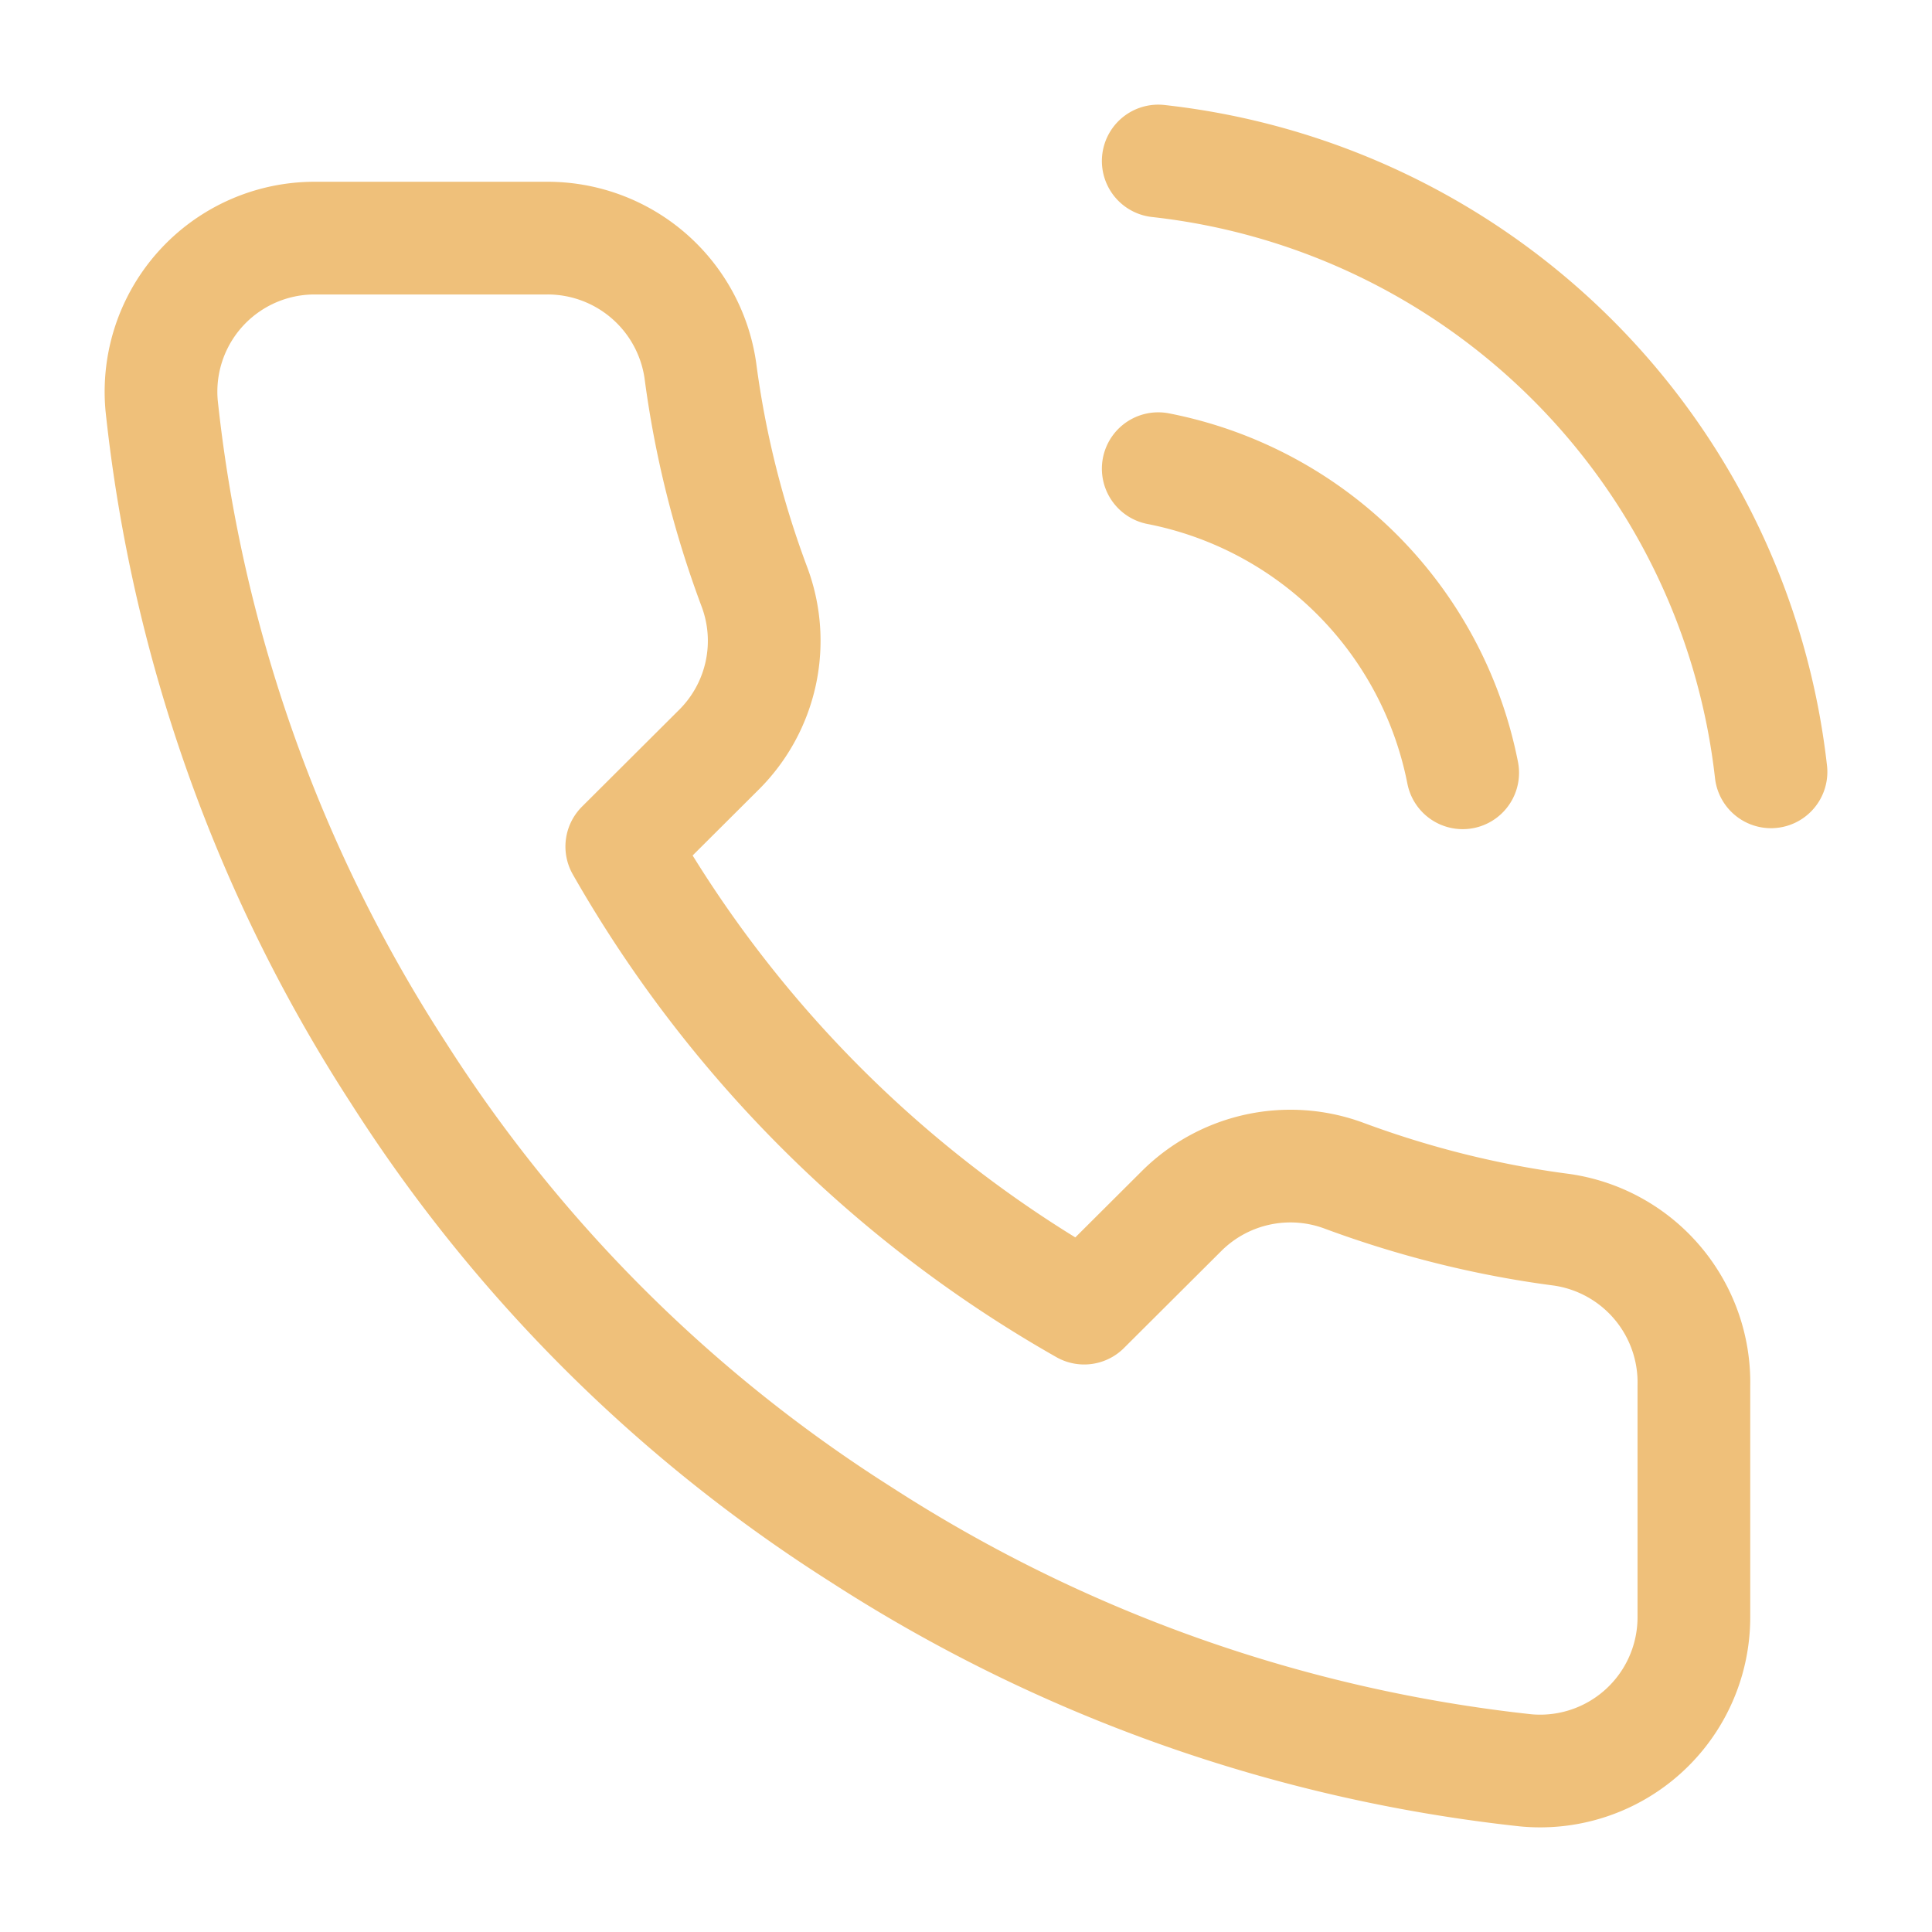 <svg width="12" height="12" fill="none" xmlns="http://www.w3.org/2000/svg"><path d="M7.194 2.911A2.395 2.395 0 019.085 4.8M7.194 1a4.312 4.312 0 012.569 1.231A4.297 4.297 0 0111 4.794m-.479 3.813v1.434a.955.955 0 01-1.043.955A9.485 9.485 0 015.346 9.53a9.327 9.327 0 01-2.872-2.867 9.445 9.445 0 01-1.47-4.143.954.954 0 01.953-1.041h1.436a.959.959 0 01.957.822c.06.458.173.909.335 1.342a.954.954 0 01-.215 1.009l-.608.606a7.653 7.653 0 002.872 2.867l.608-.606a.958.958 0 011.01-.215c.435.161.886.274 1.346.334a.958.958 0 01.823.97z" stroke="#EFC07A" stroke-width=".7" stroke-linecap="round" stroke-linejoin="round"/></svg>